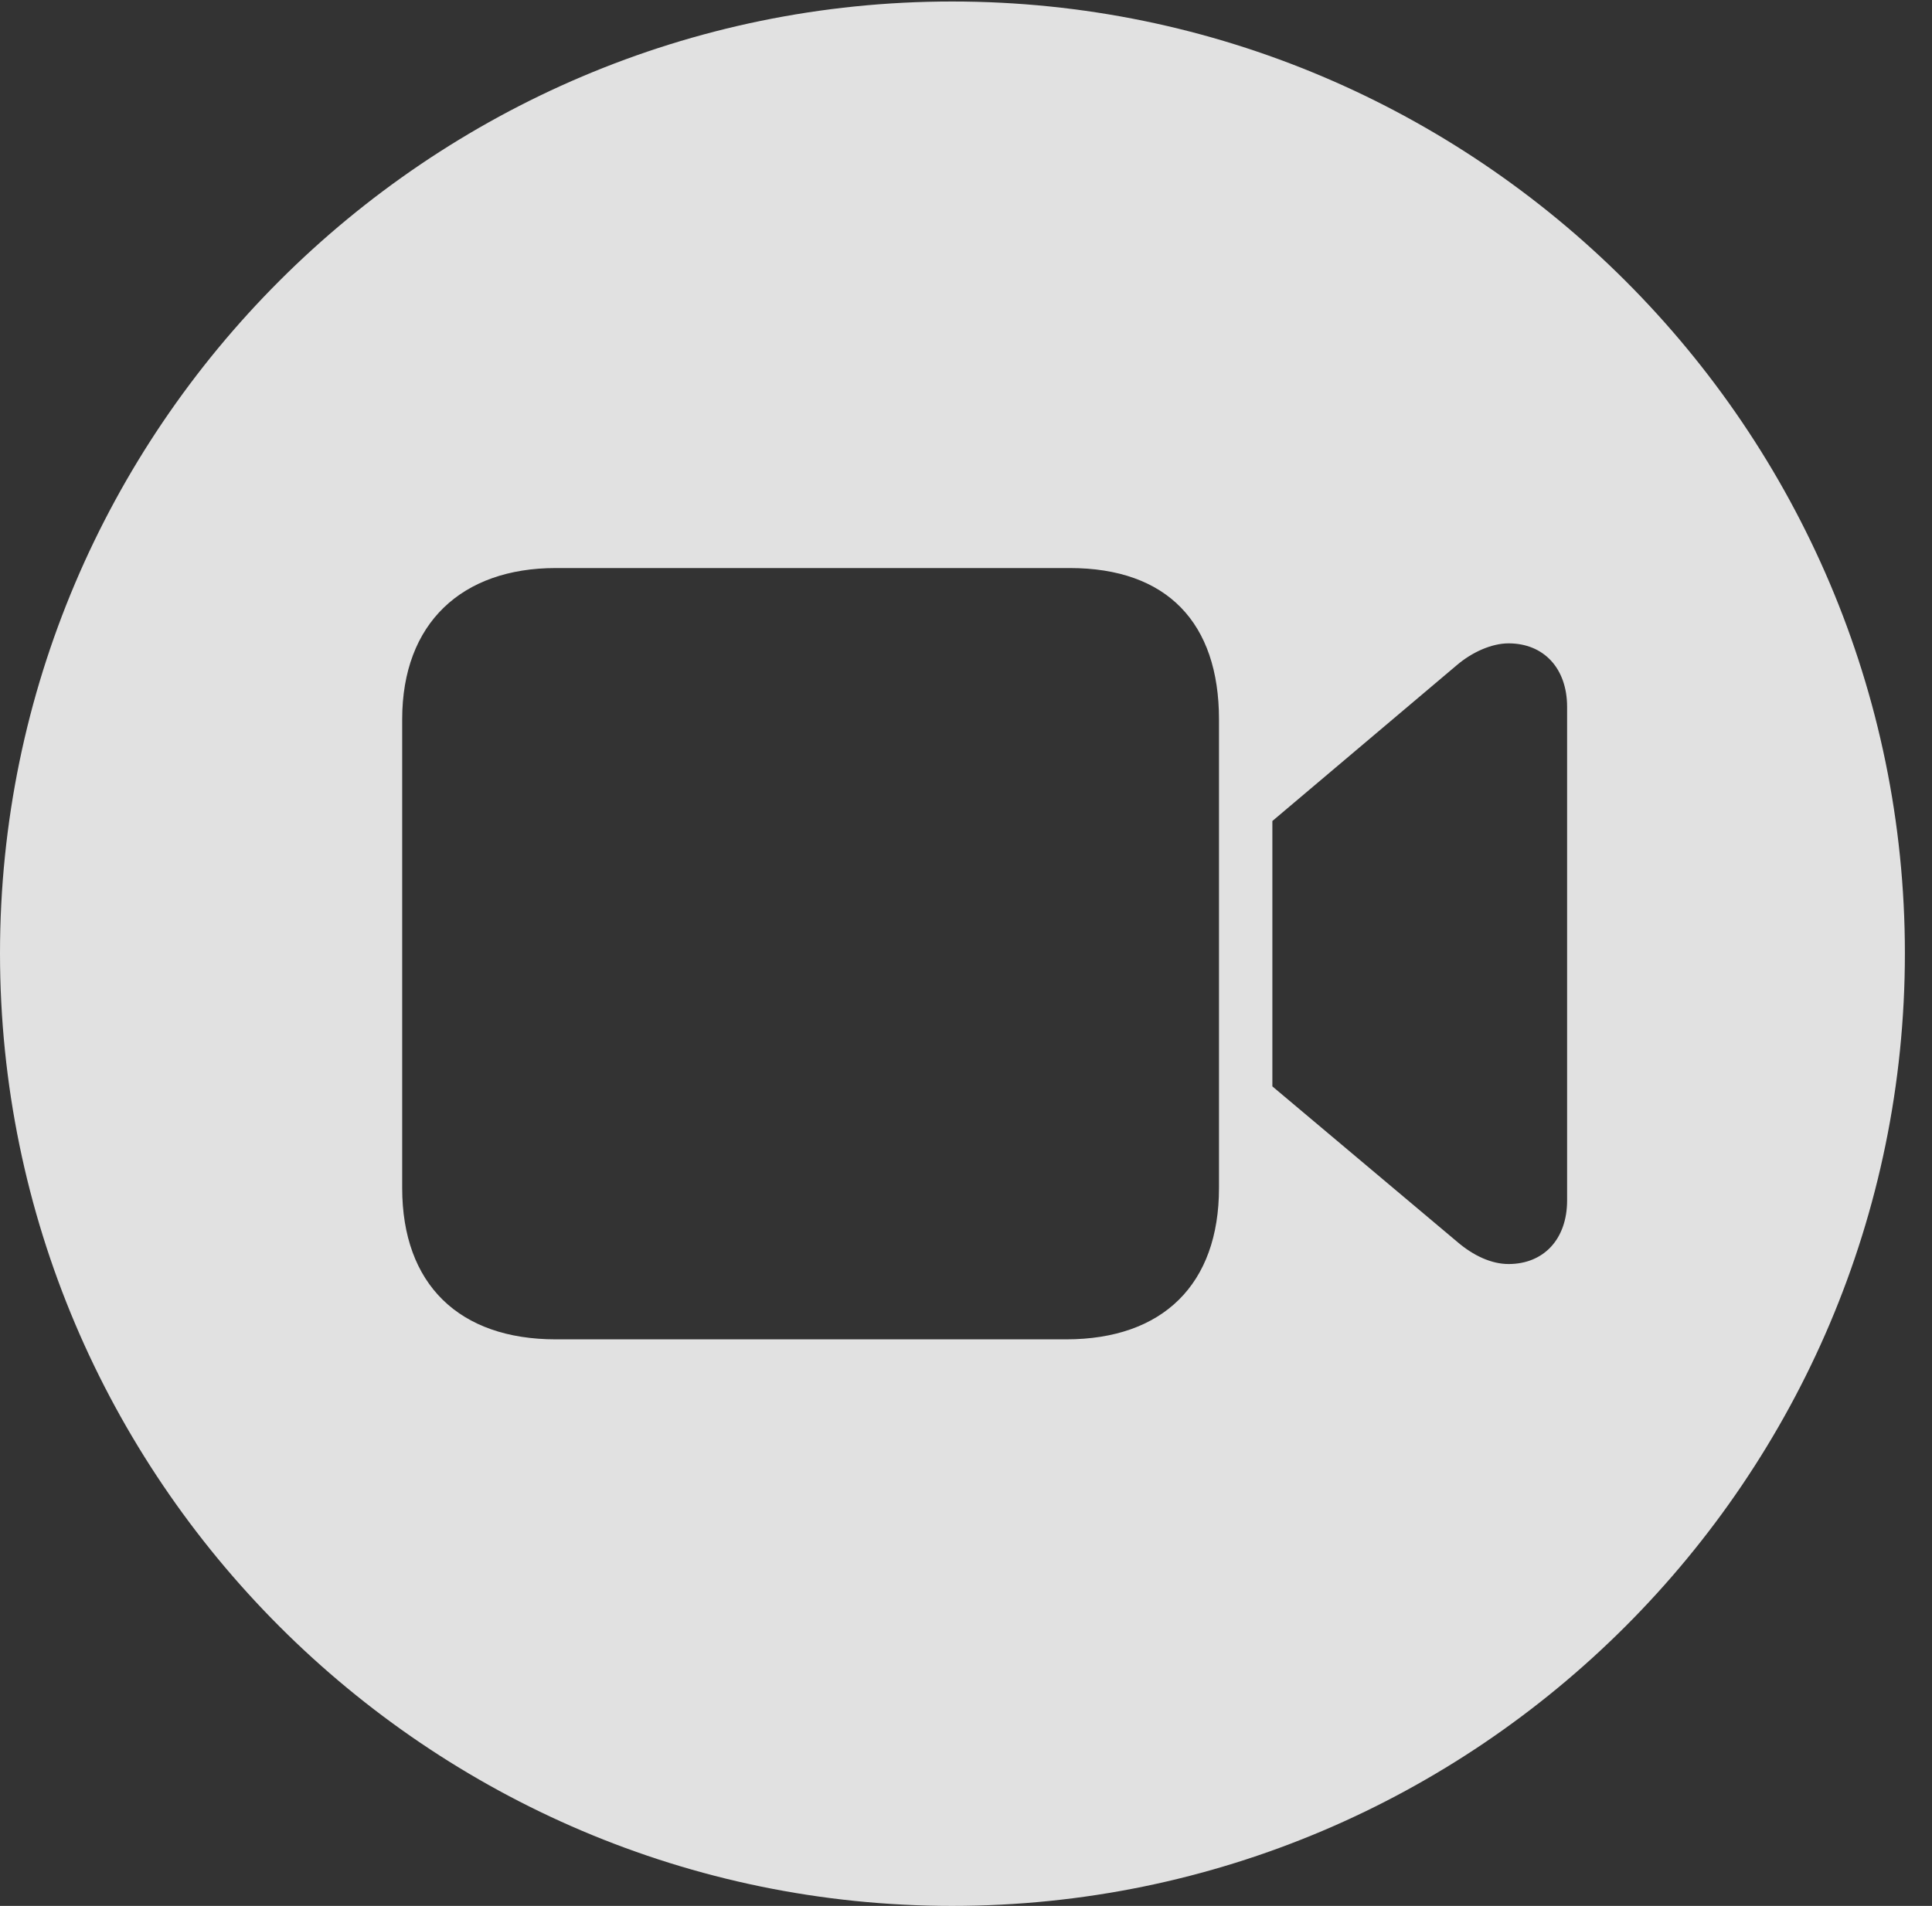 <?xml version="1.0" encoding="UTF-8"?>
<!--Generator: Apple Native CoreSVG 326-->
<!DOCTYPE svg
PUBLIC "-//W3C//DTD SVG 1.1//EN"
       "http://www.w3.org/Graphics/SVG/1.1/DTD/svg11.dtd">
<svg version="1.1" xmlns="http://www.w3.org/2000/svg" xmlns:xlink="http://www.w3.org/1999/xlink" viewBox="0 0 25.801 25.459">
 <rect x="0" y="0" width="25.801" height="25.459" fill="#333333" stroke="none"/>
 <g>
  <rect height="25.459" opacity="0" width="25.801" x="0" y="0"/>
  <path d="M25.439 12.734C25.439 19.746 19.727 25.459 12.715 25.459C5.713 25.459 0 19.746 0 12.734C0 5.732 5.713 0.02 12.715 0.02C19.727 0.02 25.439 5.732 25.439 12.734ZM7.422 7.588C6.172 7.588 5.371 8.32 5.371 9.609L5.371 15.869C5.371 17.158 6.133 17.891 7.422 17.891L14.238 17.891C15.527 17.891 16.279 17.158 16.279 15.869L16.279 9.609C16.279 8.32 15.586 7.588 14.287 7.588ZM19.453 8.887L16.992 10.967L16.992 14.512L19.453 16.582C19.678 16.777 19.922 16.885 20.146 16.885C20.615 16.885 20.928 16.553 20.928 16.035L20.928 9.443C20.928 8.926 20.615 8.594 20.146 8.594C19.922 8.594 19.658 8.711 19.453 8.887Z" fill="white" fill-opacity="0.85"/>
 </g>
</svg>
